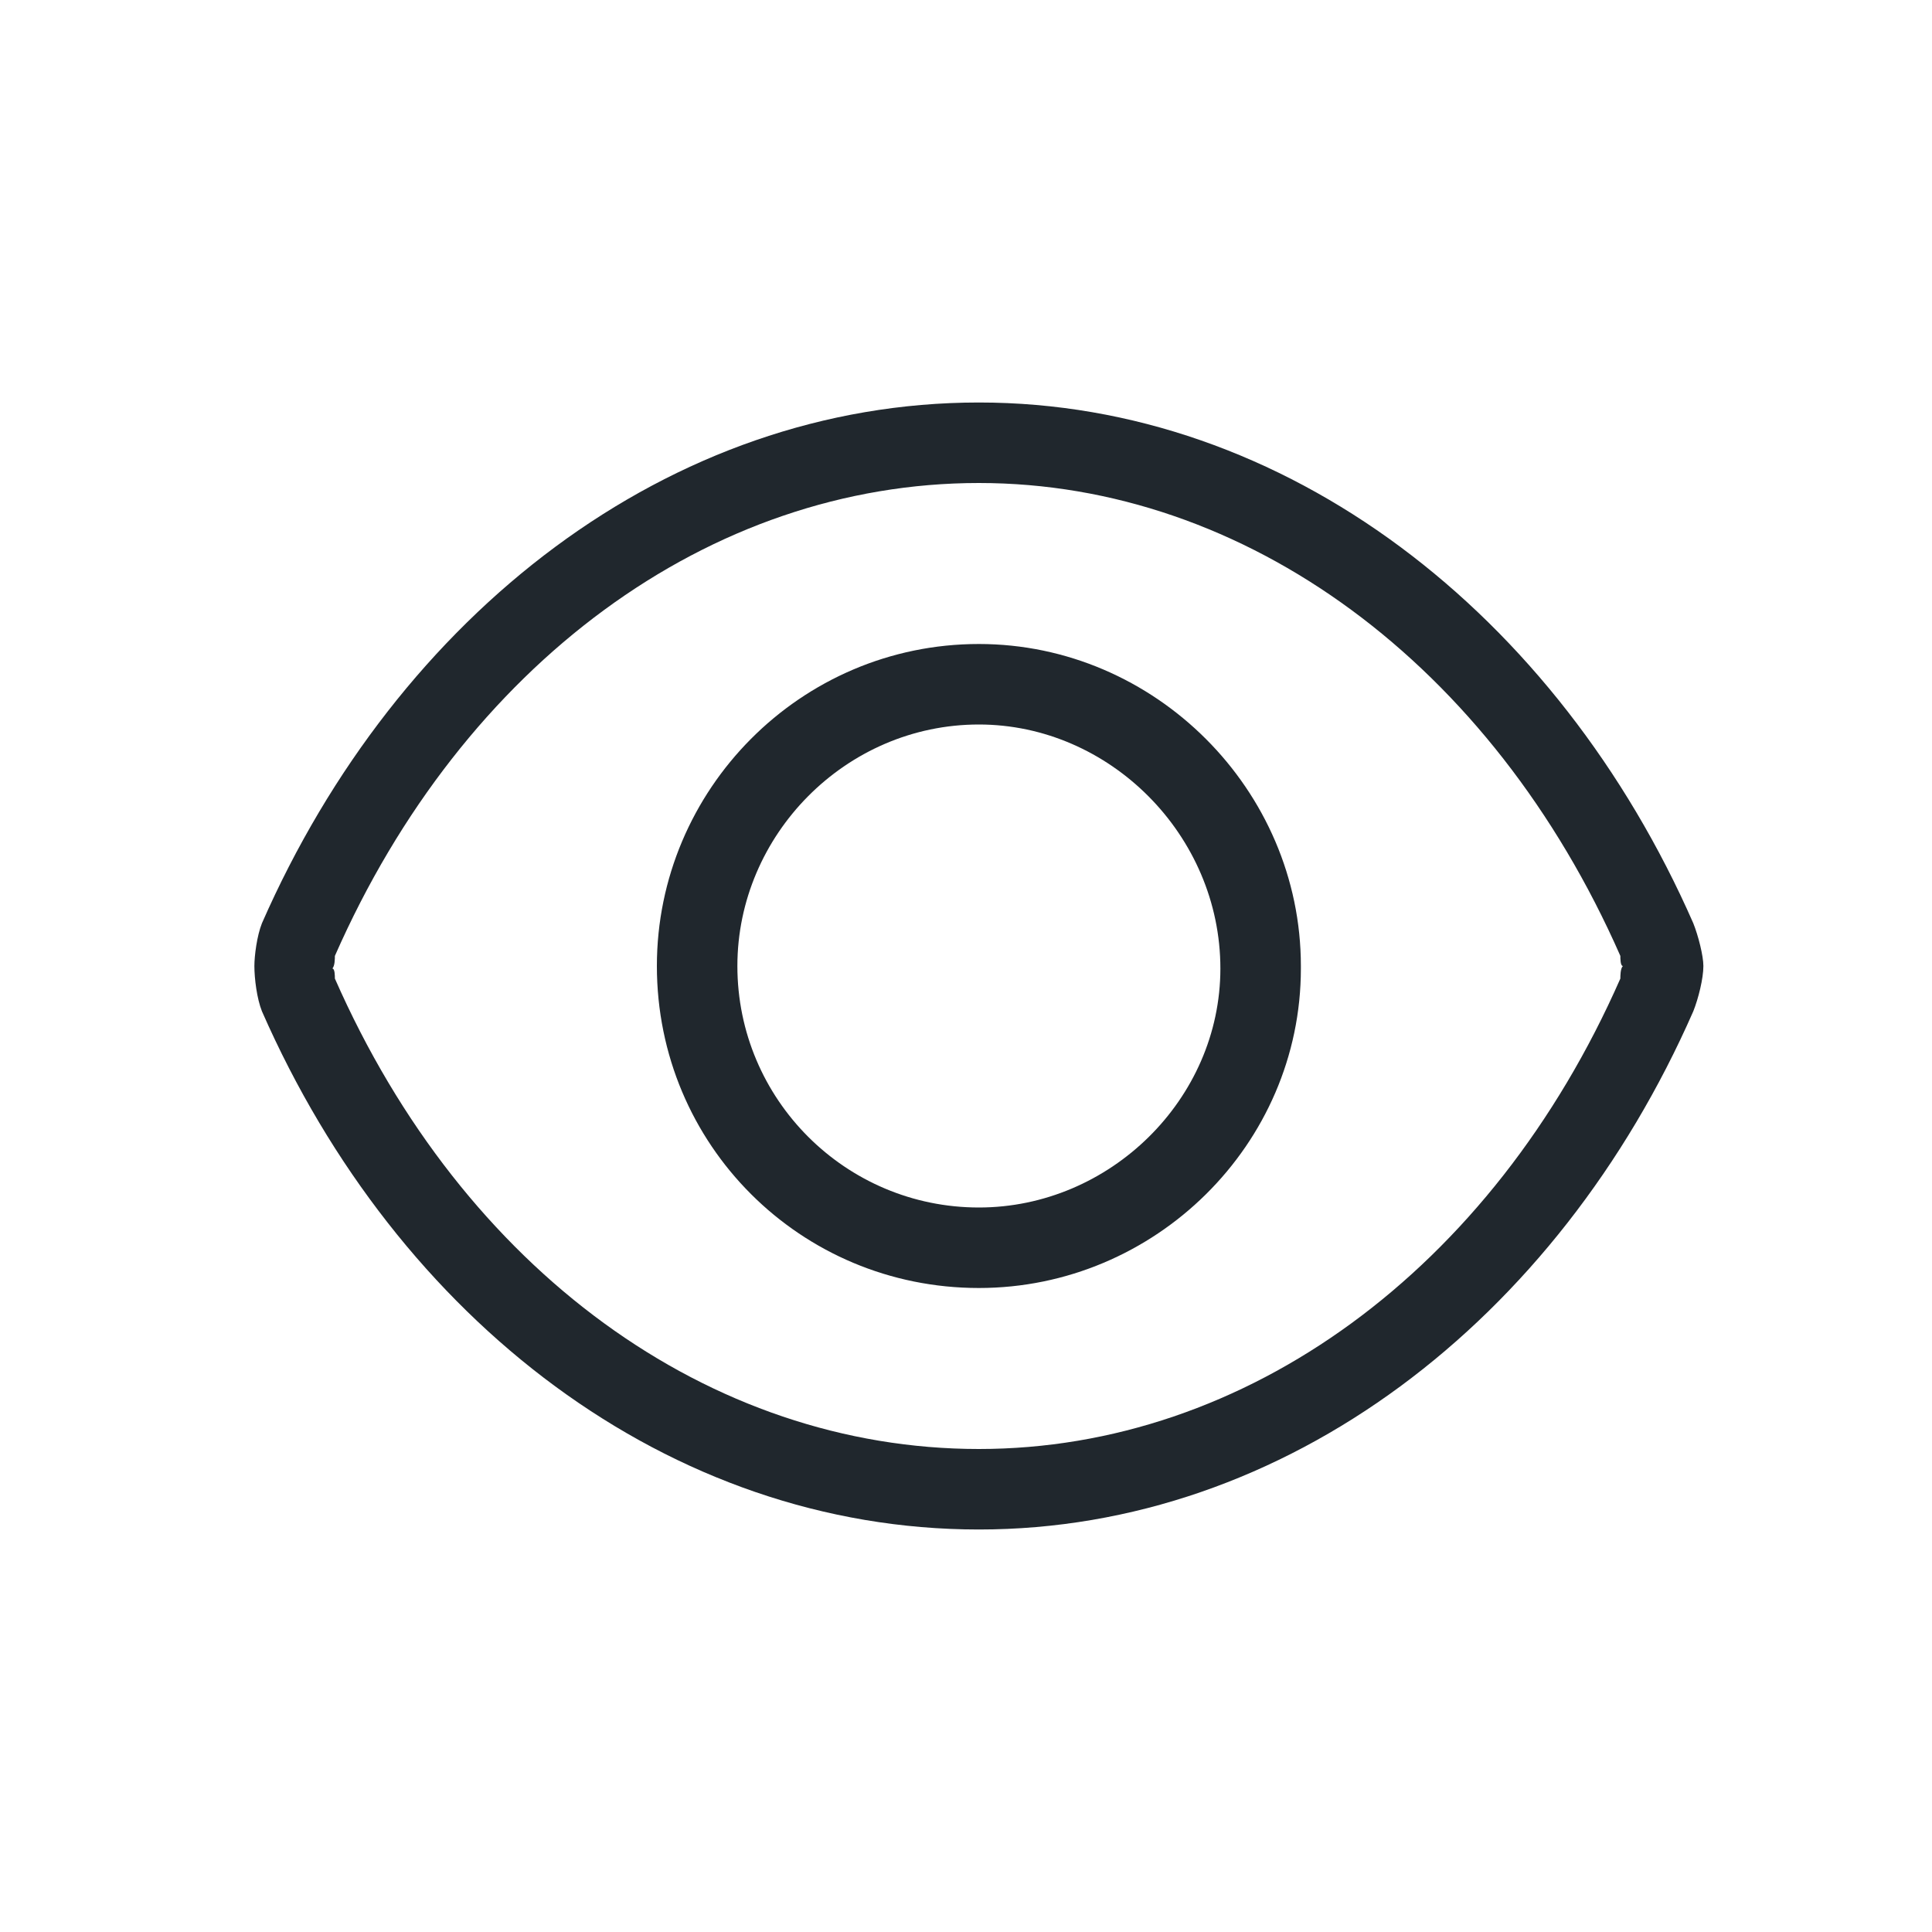 <svg width="36" height="36" viewBox="0 0 36 36" fill="none" xmlns="http://www.w3.org/2000/svg">
<path d="M18.24 12C21.521 12 24.24 14.719 24.24 18V18.047C24.24 21.328 21.521 24 18.24 24C14.912 24 12.24 21.328 12.24 18C12.24 14.719 14.912 12 18.24 12ZM18.24 22.5C20.677 22.5 22.74 20.484 22.74 18.047C22.74 15.562 20.677 13.5 18.24 13.5C15.756 13.5 13.74 15.562 13.74 18C13.74 20.484 15.756 22.5 18.24 22.5ZM31.552 17.203C31.646 17.438 31.74 17.812 31.74 18C31.74 18.234 31.646 18.609 31.552 18.844C29.021 24.609 23.959 28.5 18.24 28.5C12.474 28.5 7.412 24.609 4.881 18.844C4.787 18.609 4.74 18.234 4.74 18C4.74 17.812 4.787 17.438 4.881 17.203C7.412 11.438 12.474 7.5 18.24 7.5C23.959 7.5 29.021 11.438 31.552 17.203ZM30.193 18.234C30.193 18.188 30.193 18.047 30.24 18C30.193 18 30.193 17.859 30.193 17.812C27.802 12.375 23.209 9 18.24 9C13.224 9 8.631 12.375 6.24 17.812C6.24 17.859 6.24 18 6.193 18.047C6.24 18.047 6.24 18.188 6.24 18.234C8.631 23.672 13.224 27 18.24 27C23.209 27 27.802 23.672 30.193 18.234Z" fill="#20272D"/>
</svg>
